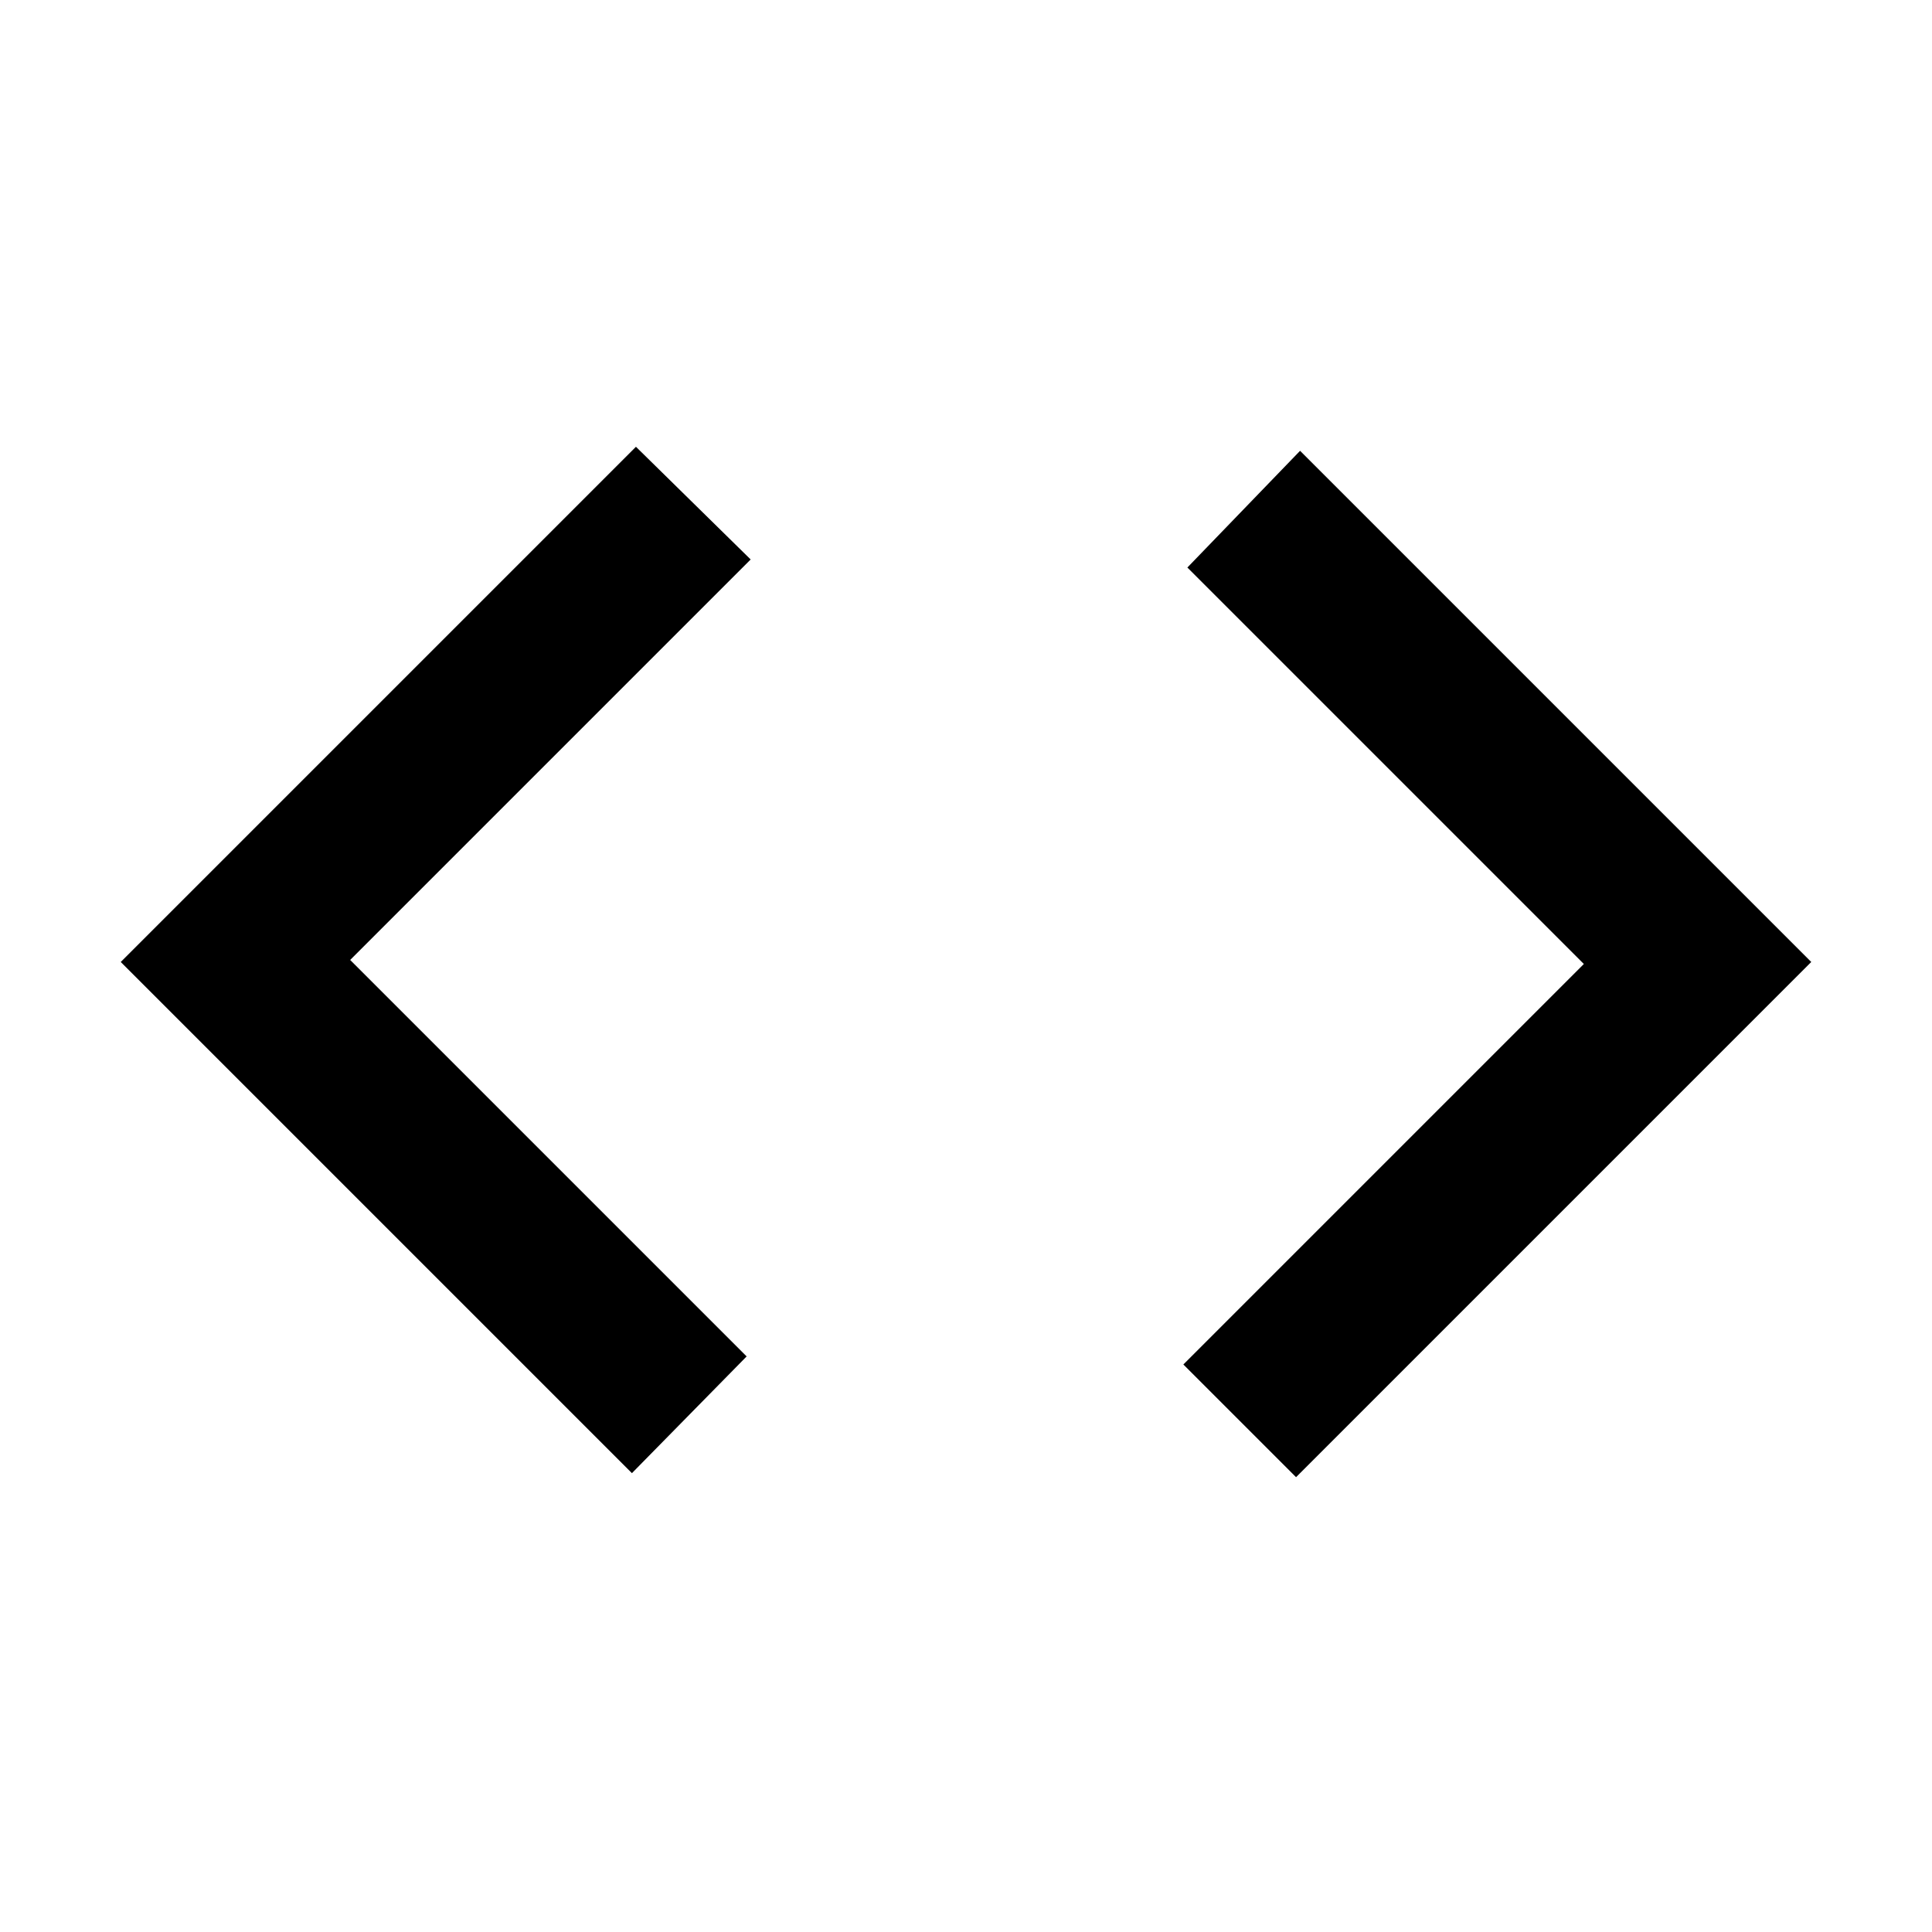 <svg xmlns="http://www.w3.org/2000/svg" width="48" height="48" viewBox="0 0 48 48"><path d="M15.7 36.6 3 23.9l12.8-12.8 2.85 2.8-9.95 9.95 9.85 9.85Zm16.5.1-2.8-2.8 9.95-9.95-9.85-9.85 2.8-2.9L45 23.9Z"/></svg>